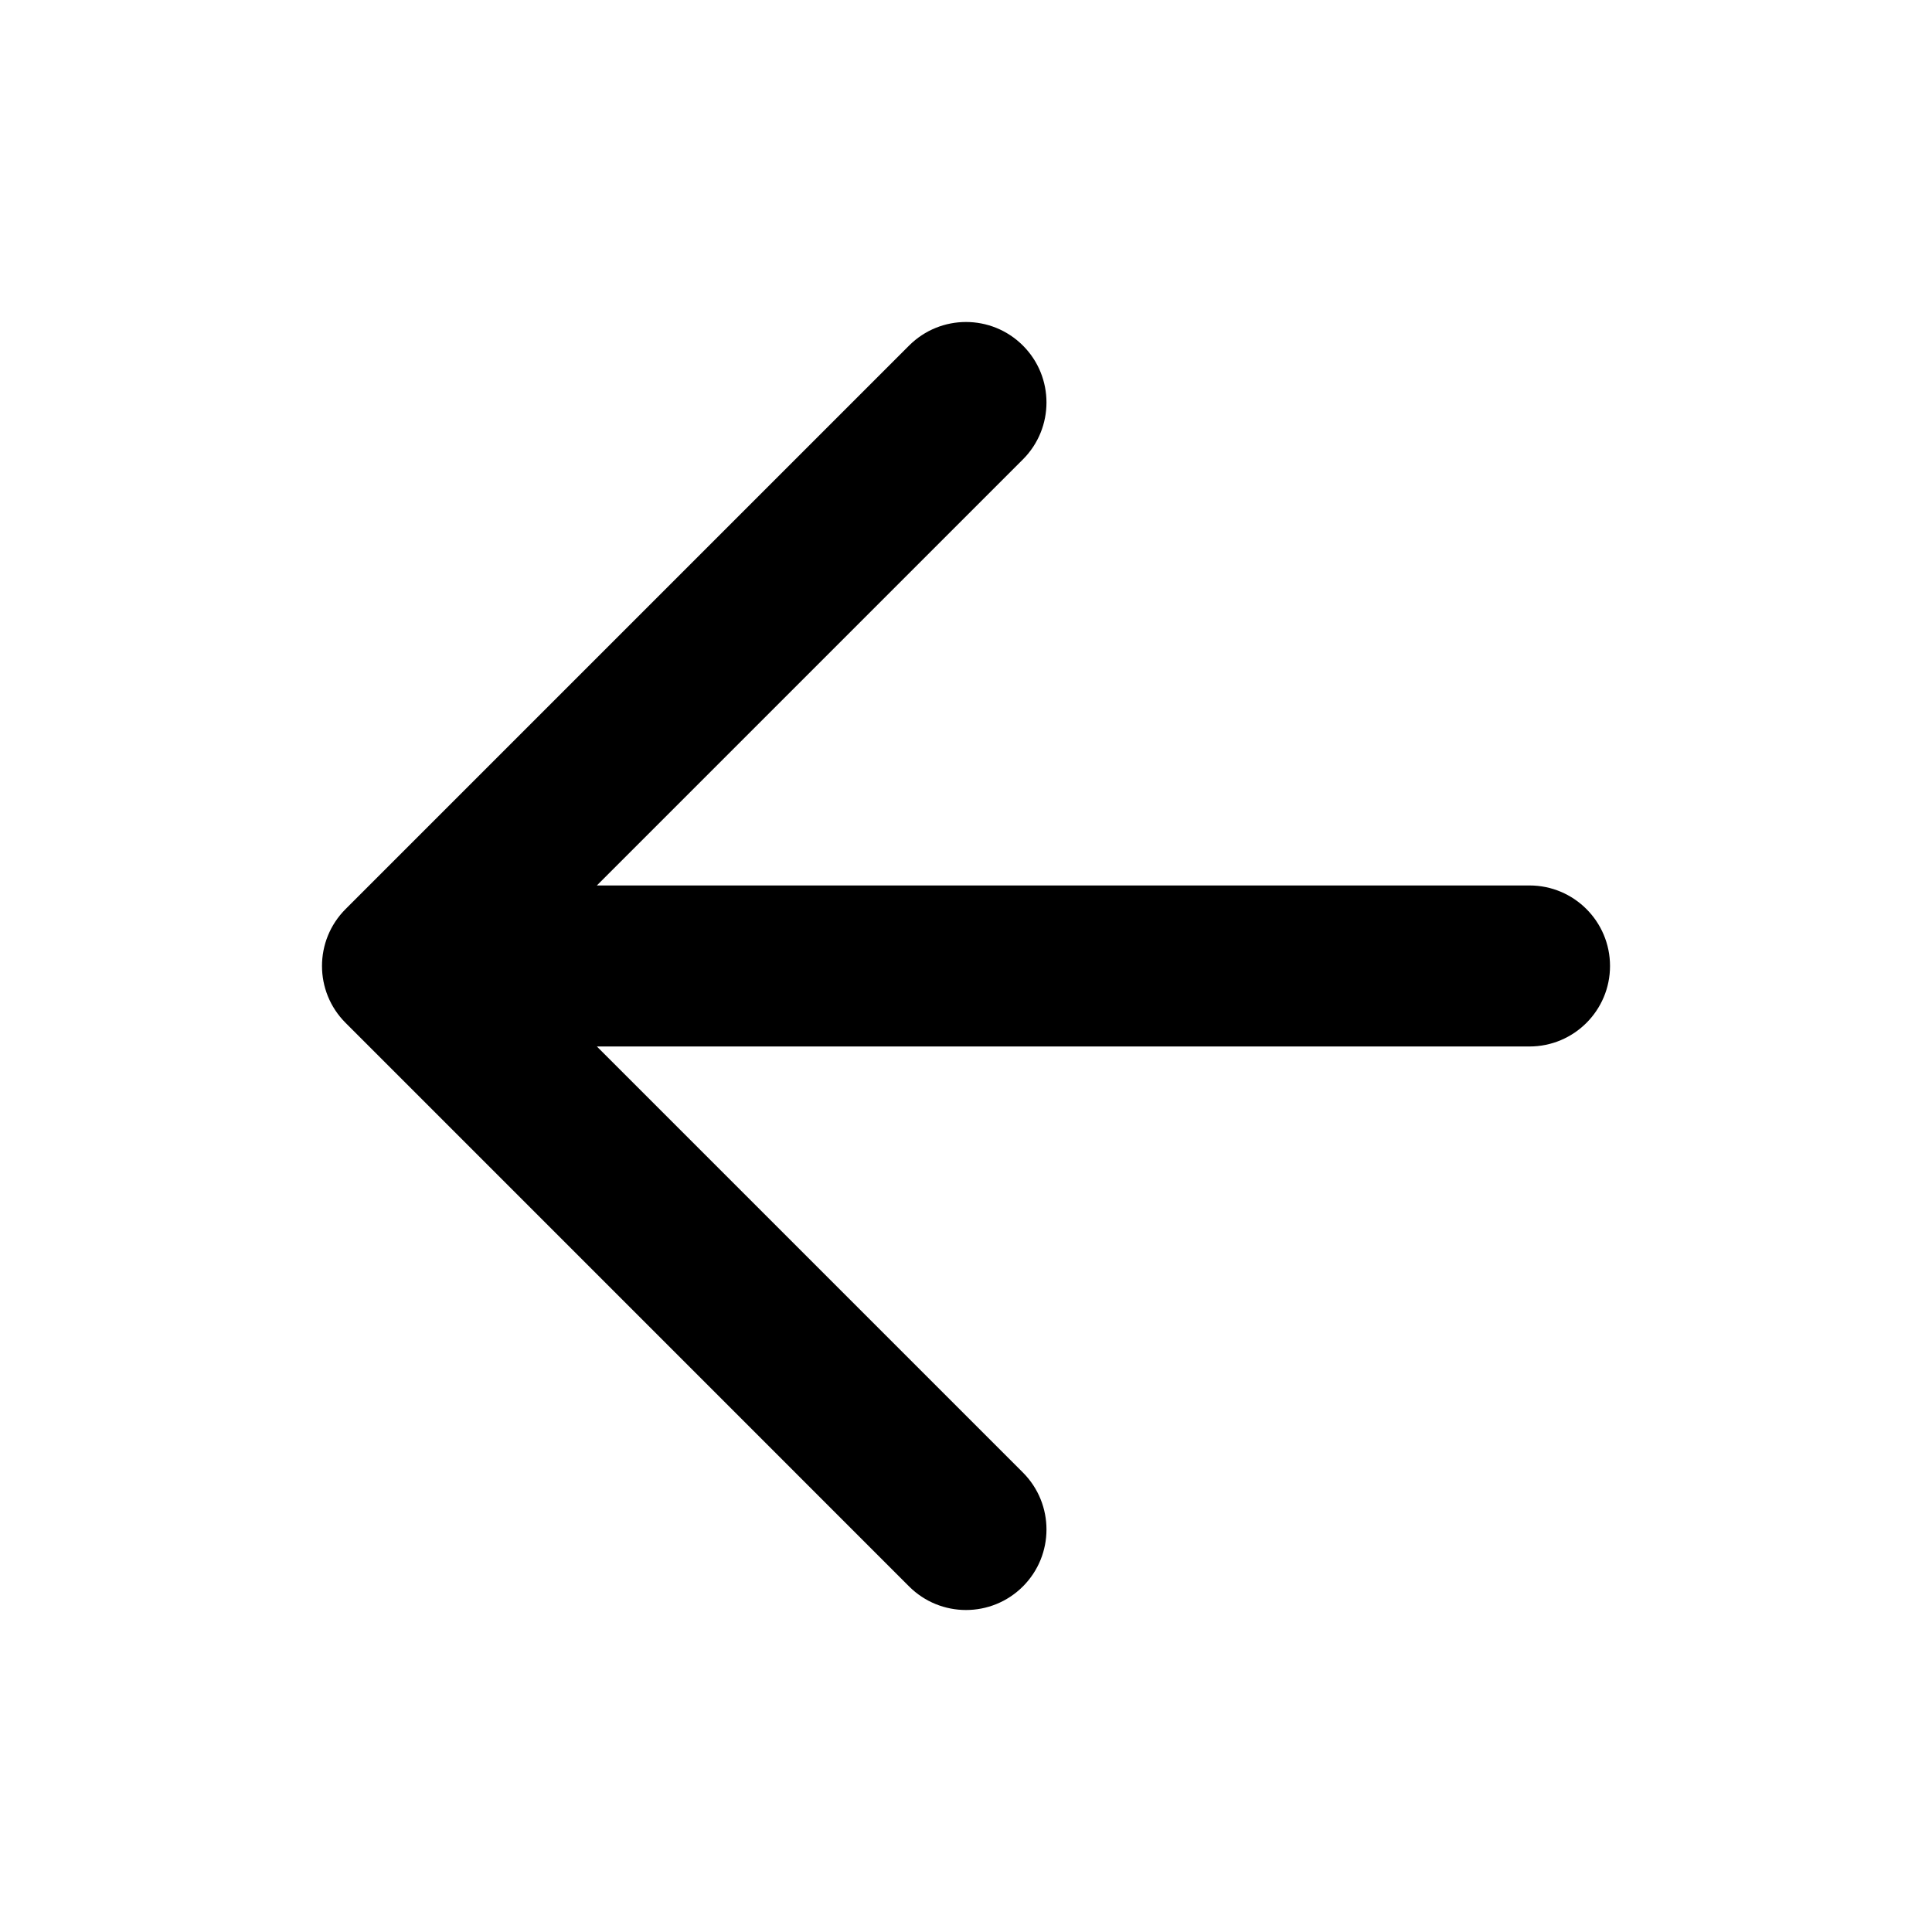 <svg width="32" height="32" viewBox="0 0 32 32" fill="none" xmlns="http://www.w3.org/2000/svg">
<path fill-rule="evenodd" clip-rule="evenodd" d="M16.943 5.724C17.463 6.244 17.463 7.088 16.943 7.609L9.886 14.666H25.333C26.07 14.666 26.667 15.263 26.667 16C26.667 16.736 26.07 17.333 25.333 17.333H9.886L16.943 24.39C17.463 24.911 17.463 25.755 16.943 26.276C16.422 26.797 15.578 26.797 15.057 26.276L5.724 16.942C5.203 16.422 5.203 15.578 5.724 15.057L15.057 5.724C15.578 5.203 16.422 5.203 16.943 5.724Z" fill="black"/>
</svg>

